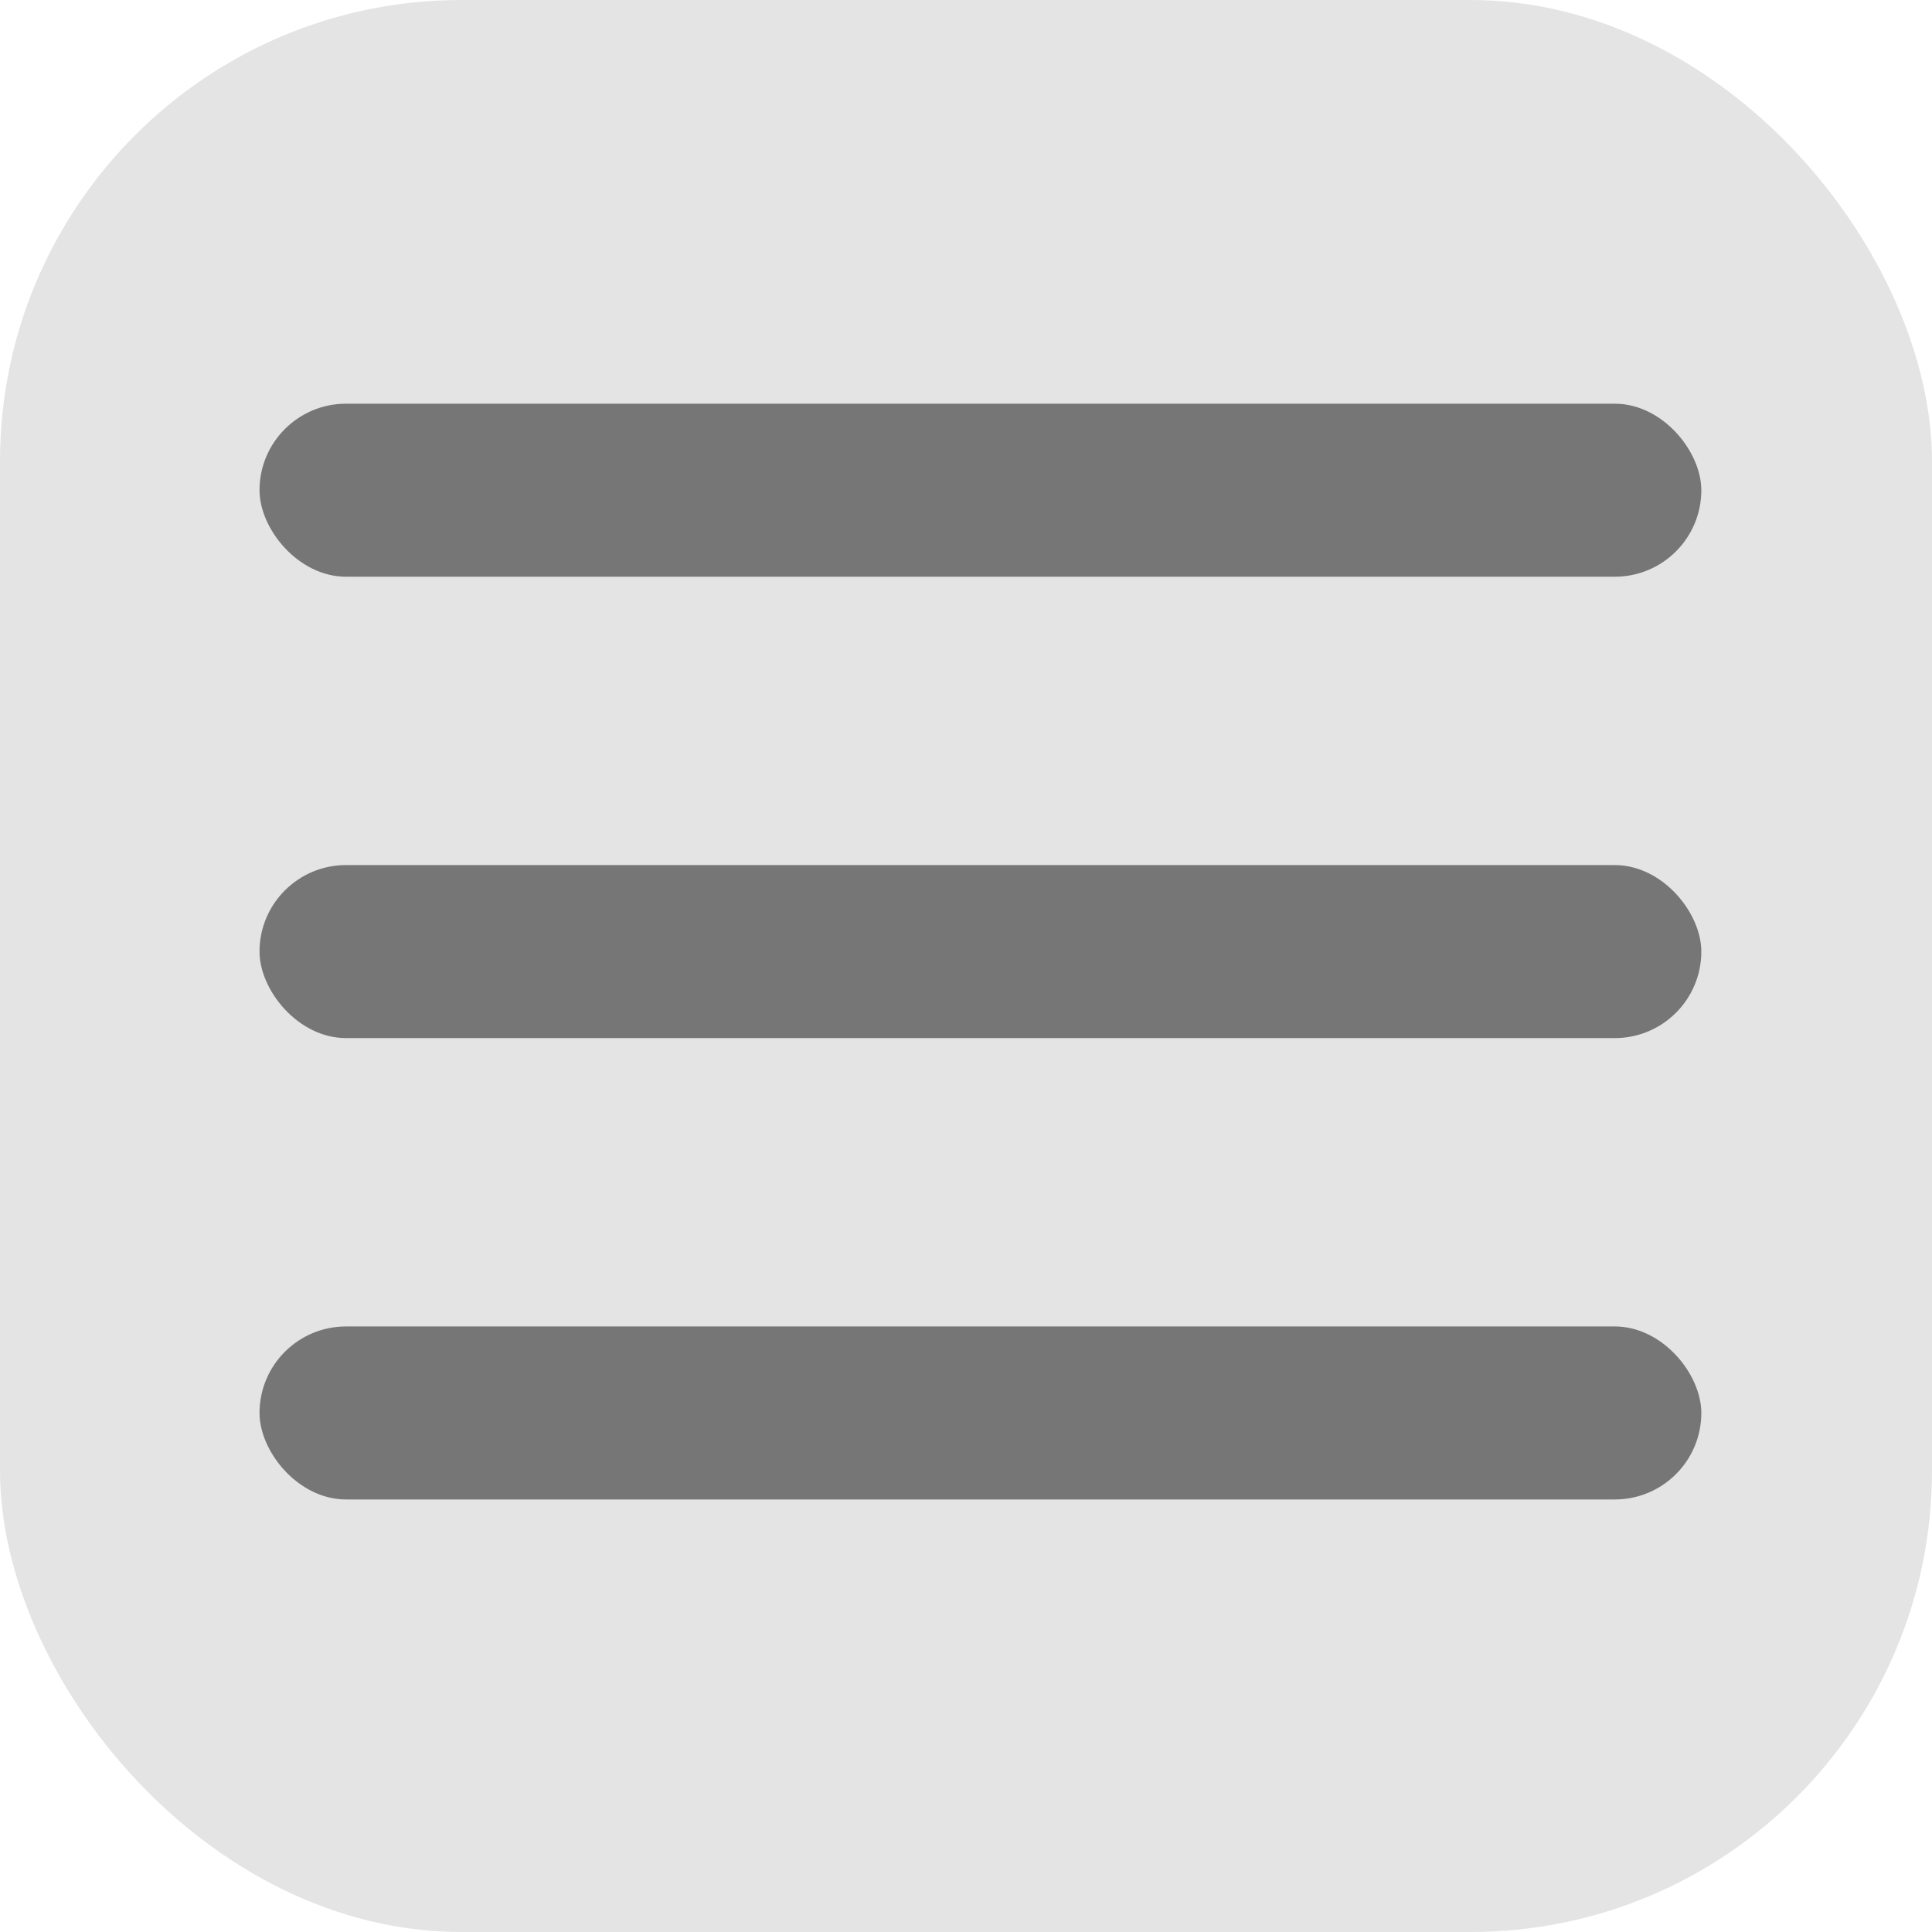 <svg width="67" height="67" viewBox="0 0 67 67" fill="none" xmlns="http://www.w3.org/2000/svg">
<rect x="-7.62939e-06" width="67" height="67" rx="16" fill="#E4E4E4"/>
<rect x="9" y="14" width="50" height="6" rx="3" fill="#767676"/>
<rect x="9" y="30" width="50" height="6" rx="3" fill="#767676"/>
<rect x="9" y="46" width="50" height="6" rx="3" fill="#767676"/>
</svg>
